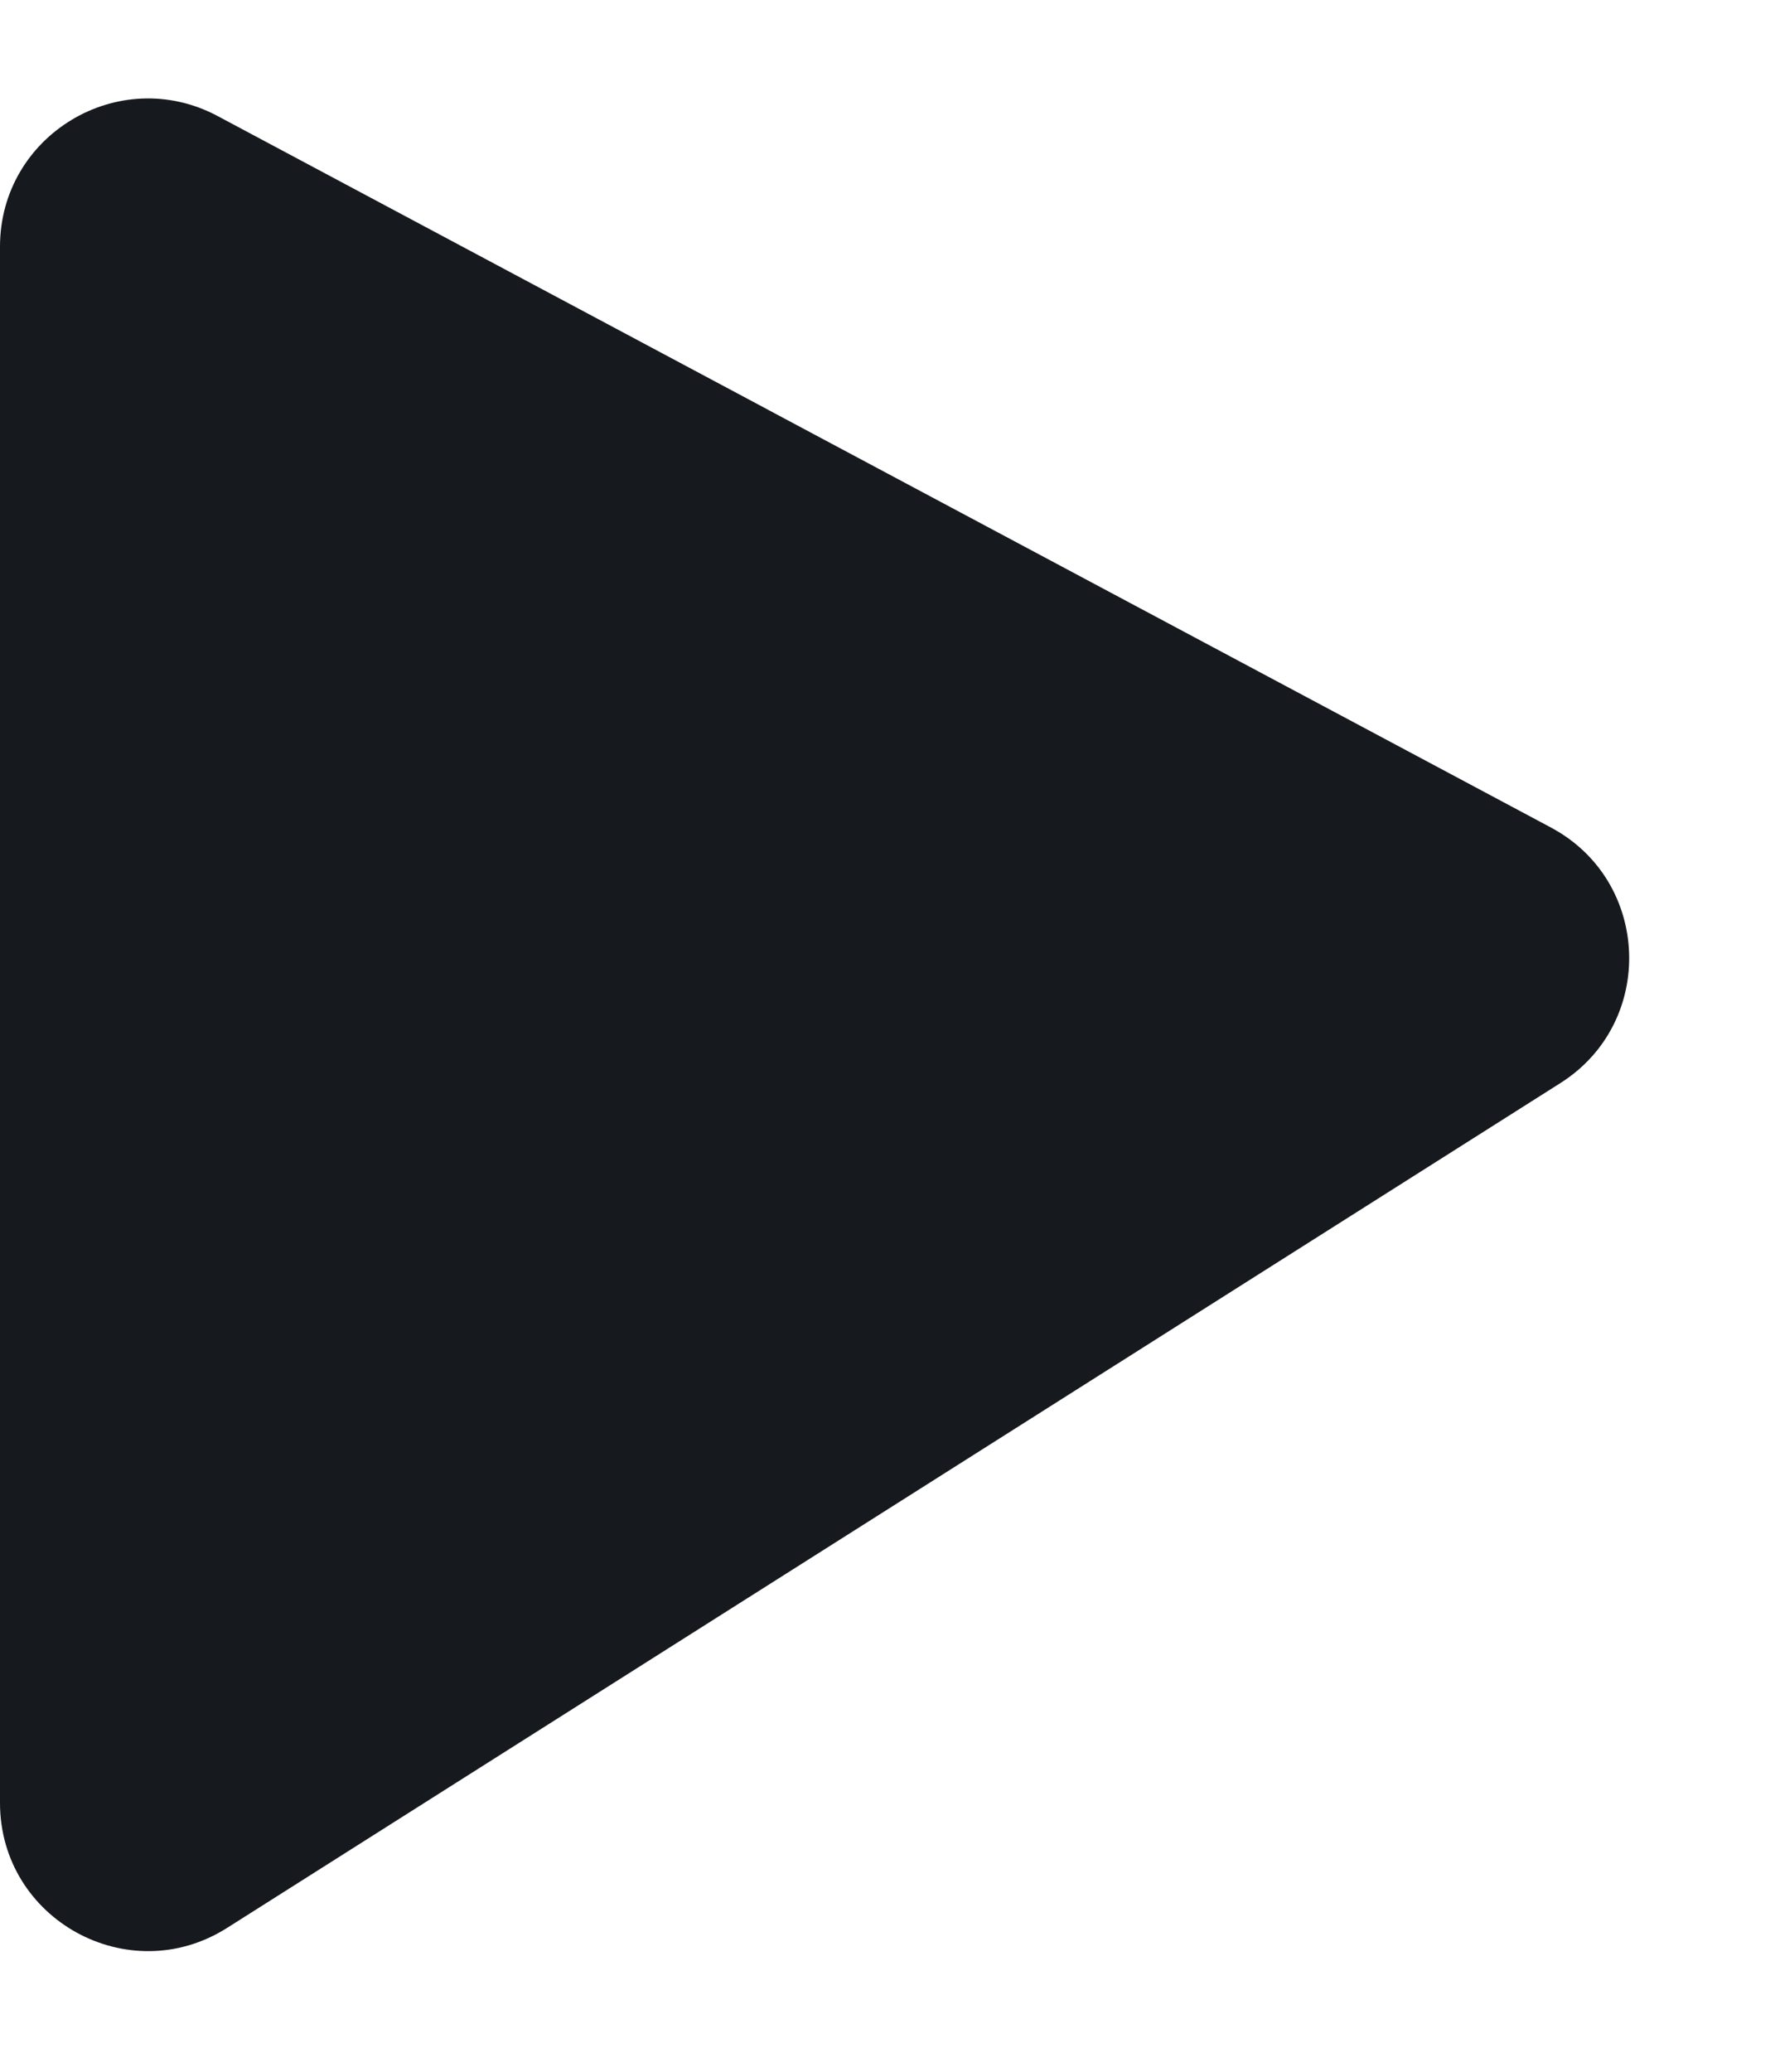 <svg width="12" height="14" viewBox="0 0 12 14" fill="none" xmlns="http://www.w3.org/2000/svg">
<path d="M10.485 5.592L1.471 0.784C0.804 0.429 0 0.912 0 1.667V12.183C0 12.971 0.869 13.45 1.535 13.028L10.549 7.319C11.197 6.909 11.161 5.952 10.485 5.592Z" fill="#16191E"/>
</svg>
